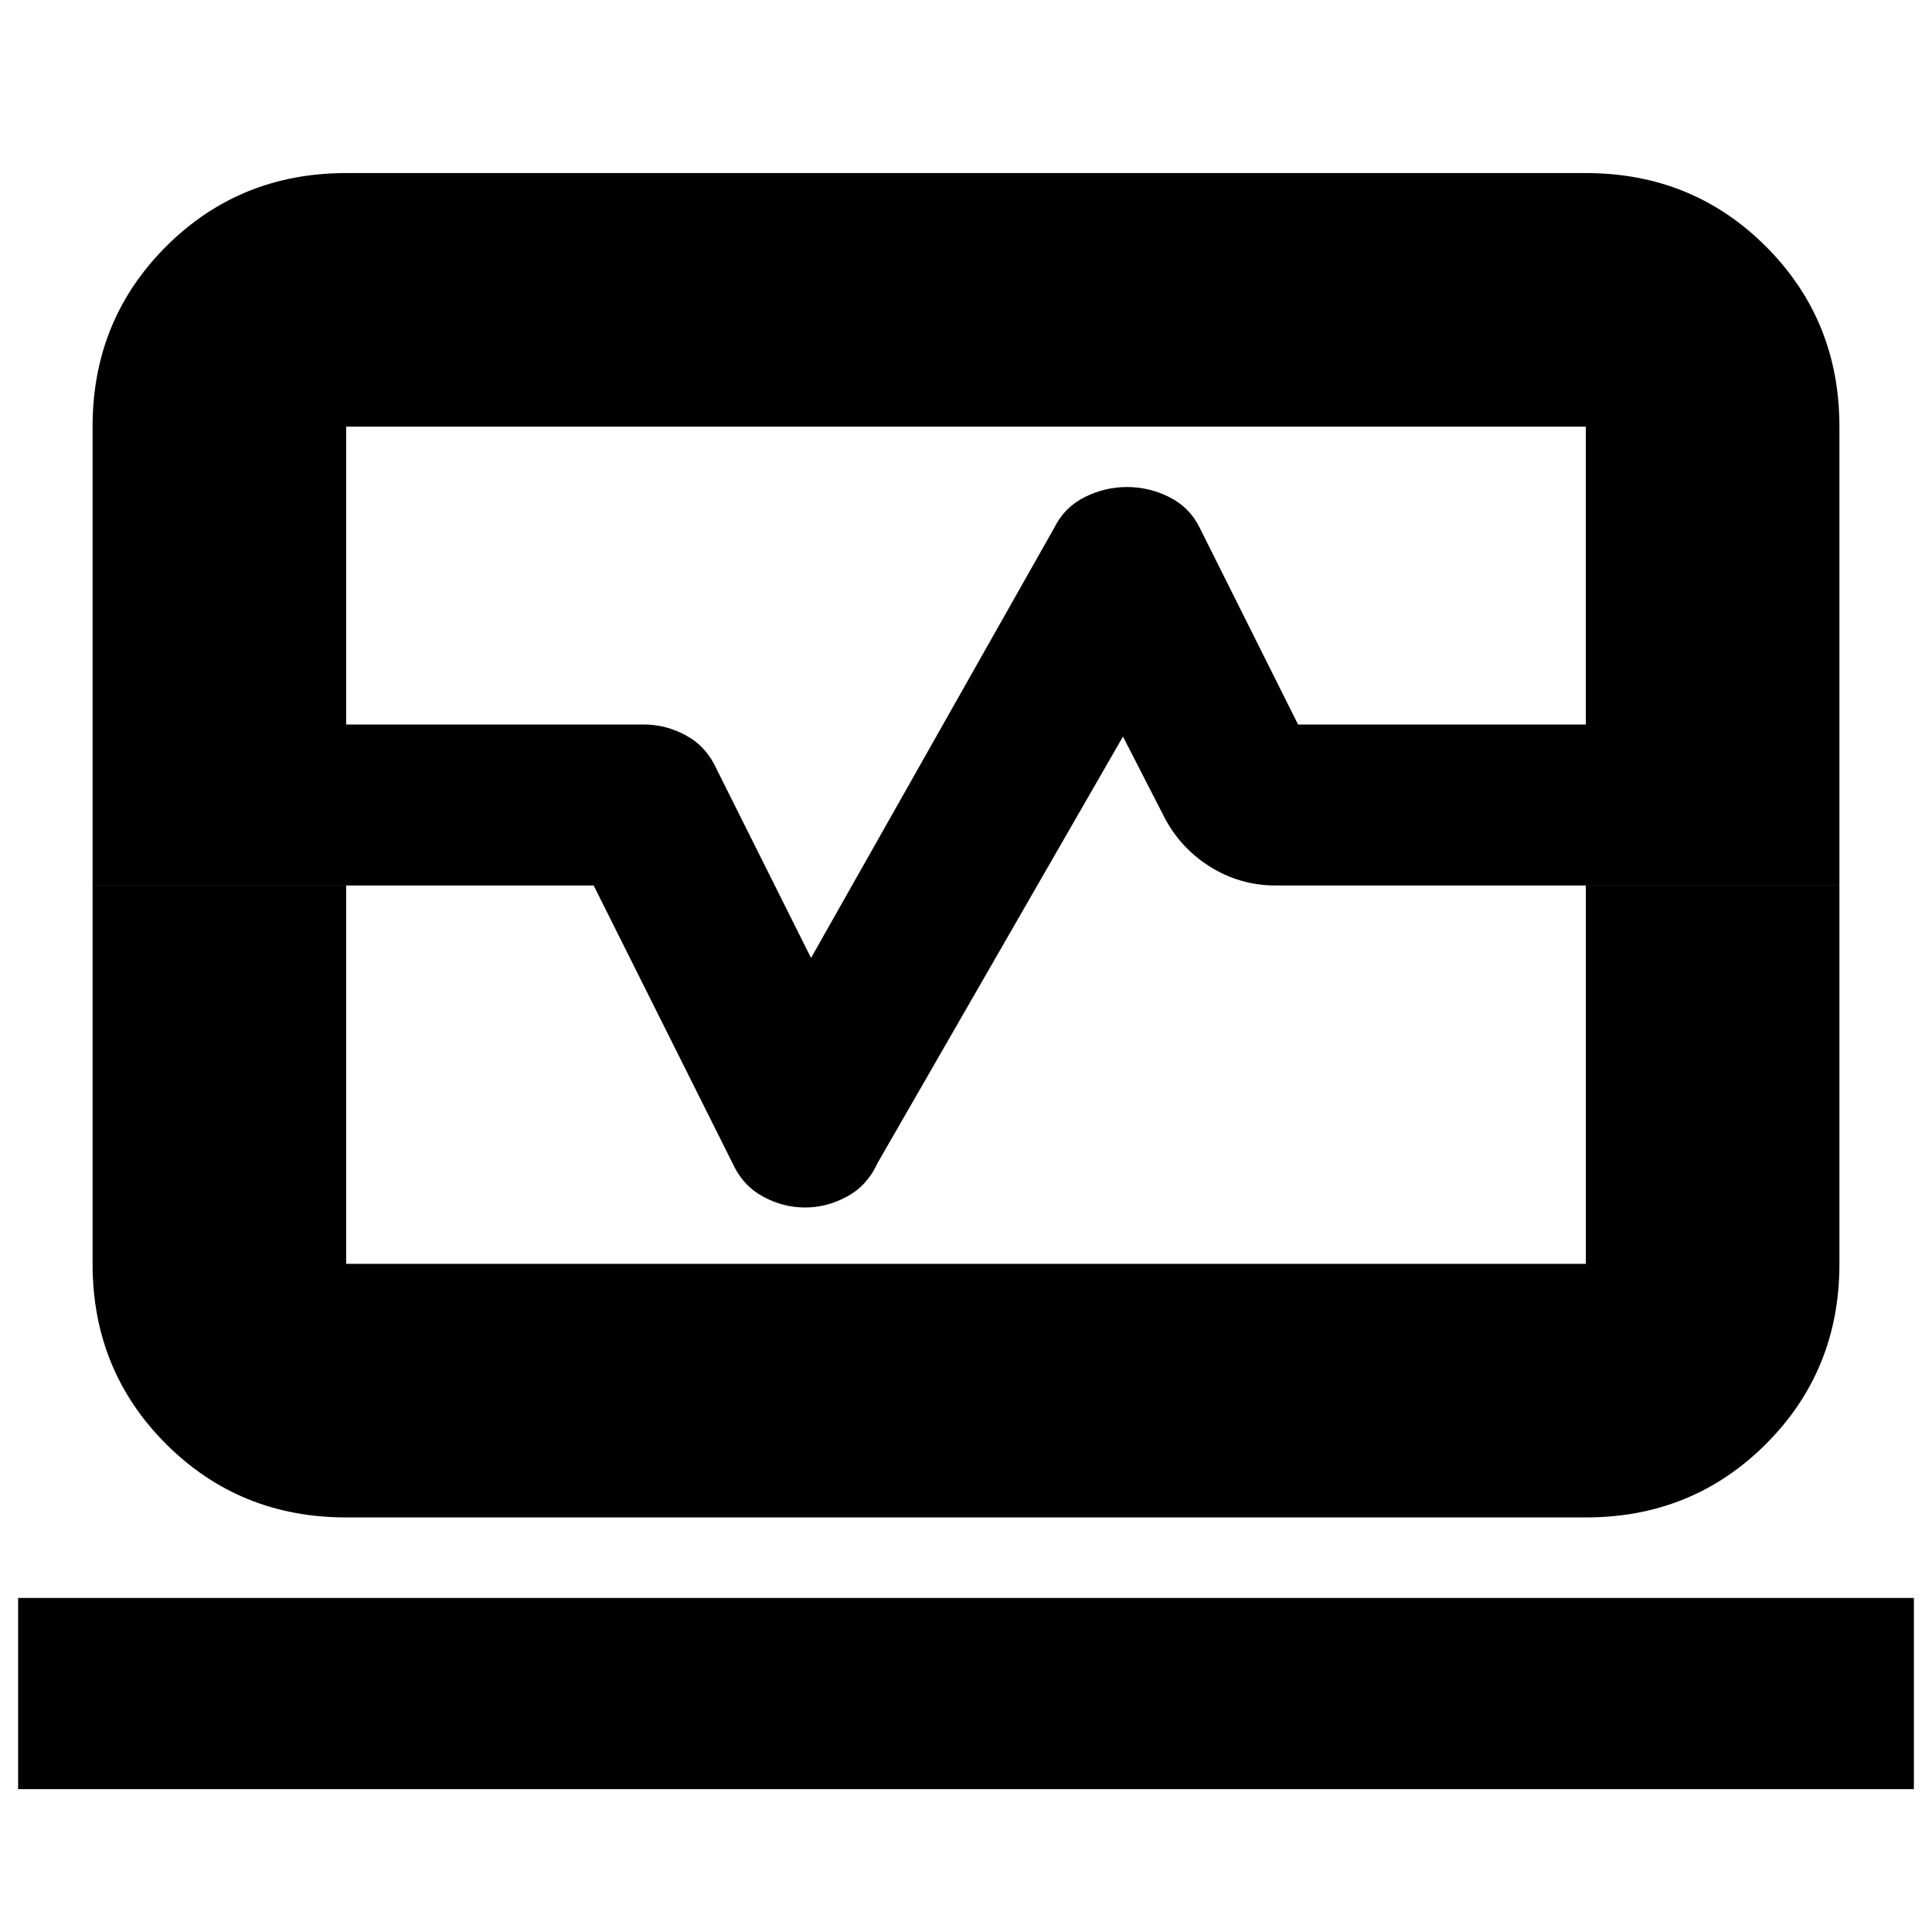 <svg xmlns="http://www.w3.org/2000/svg" height="24" viewBox="0 -960 960 960" width="24"><path d="M46-600v-148q0-53 36.5-89.5T172-874h616q53 0 89.5 36.5T914-748v148H788v-148H172v148H46Zm126 394q-53 0-89.5-36.5T46-332v-188h126v188h616v-188h126v188q0 53-36.5 89.5T788-206H172ZM9-71v-95h942v95H9Zm471-469ZM46-520v-80h274q11 0 21 5.5t15 16.5l47 94 121-214q5-10 15-15t21-5q11 0 21 5t15 15l49 98h269v80H634q-18 0-33-9.5T578-555l-20-39-122 212q-5 11-15 16.5t-21 5.5q-11 0-21-5.5T364-382l-69-138H46Z"/></svg>